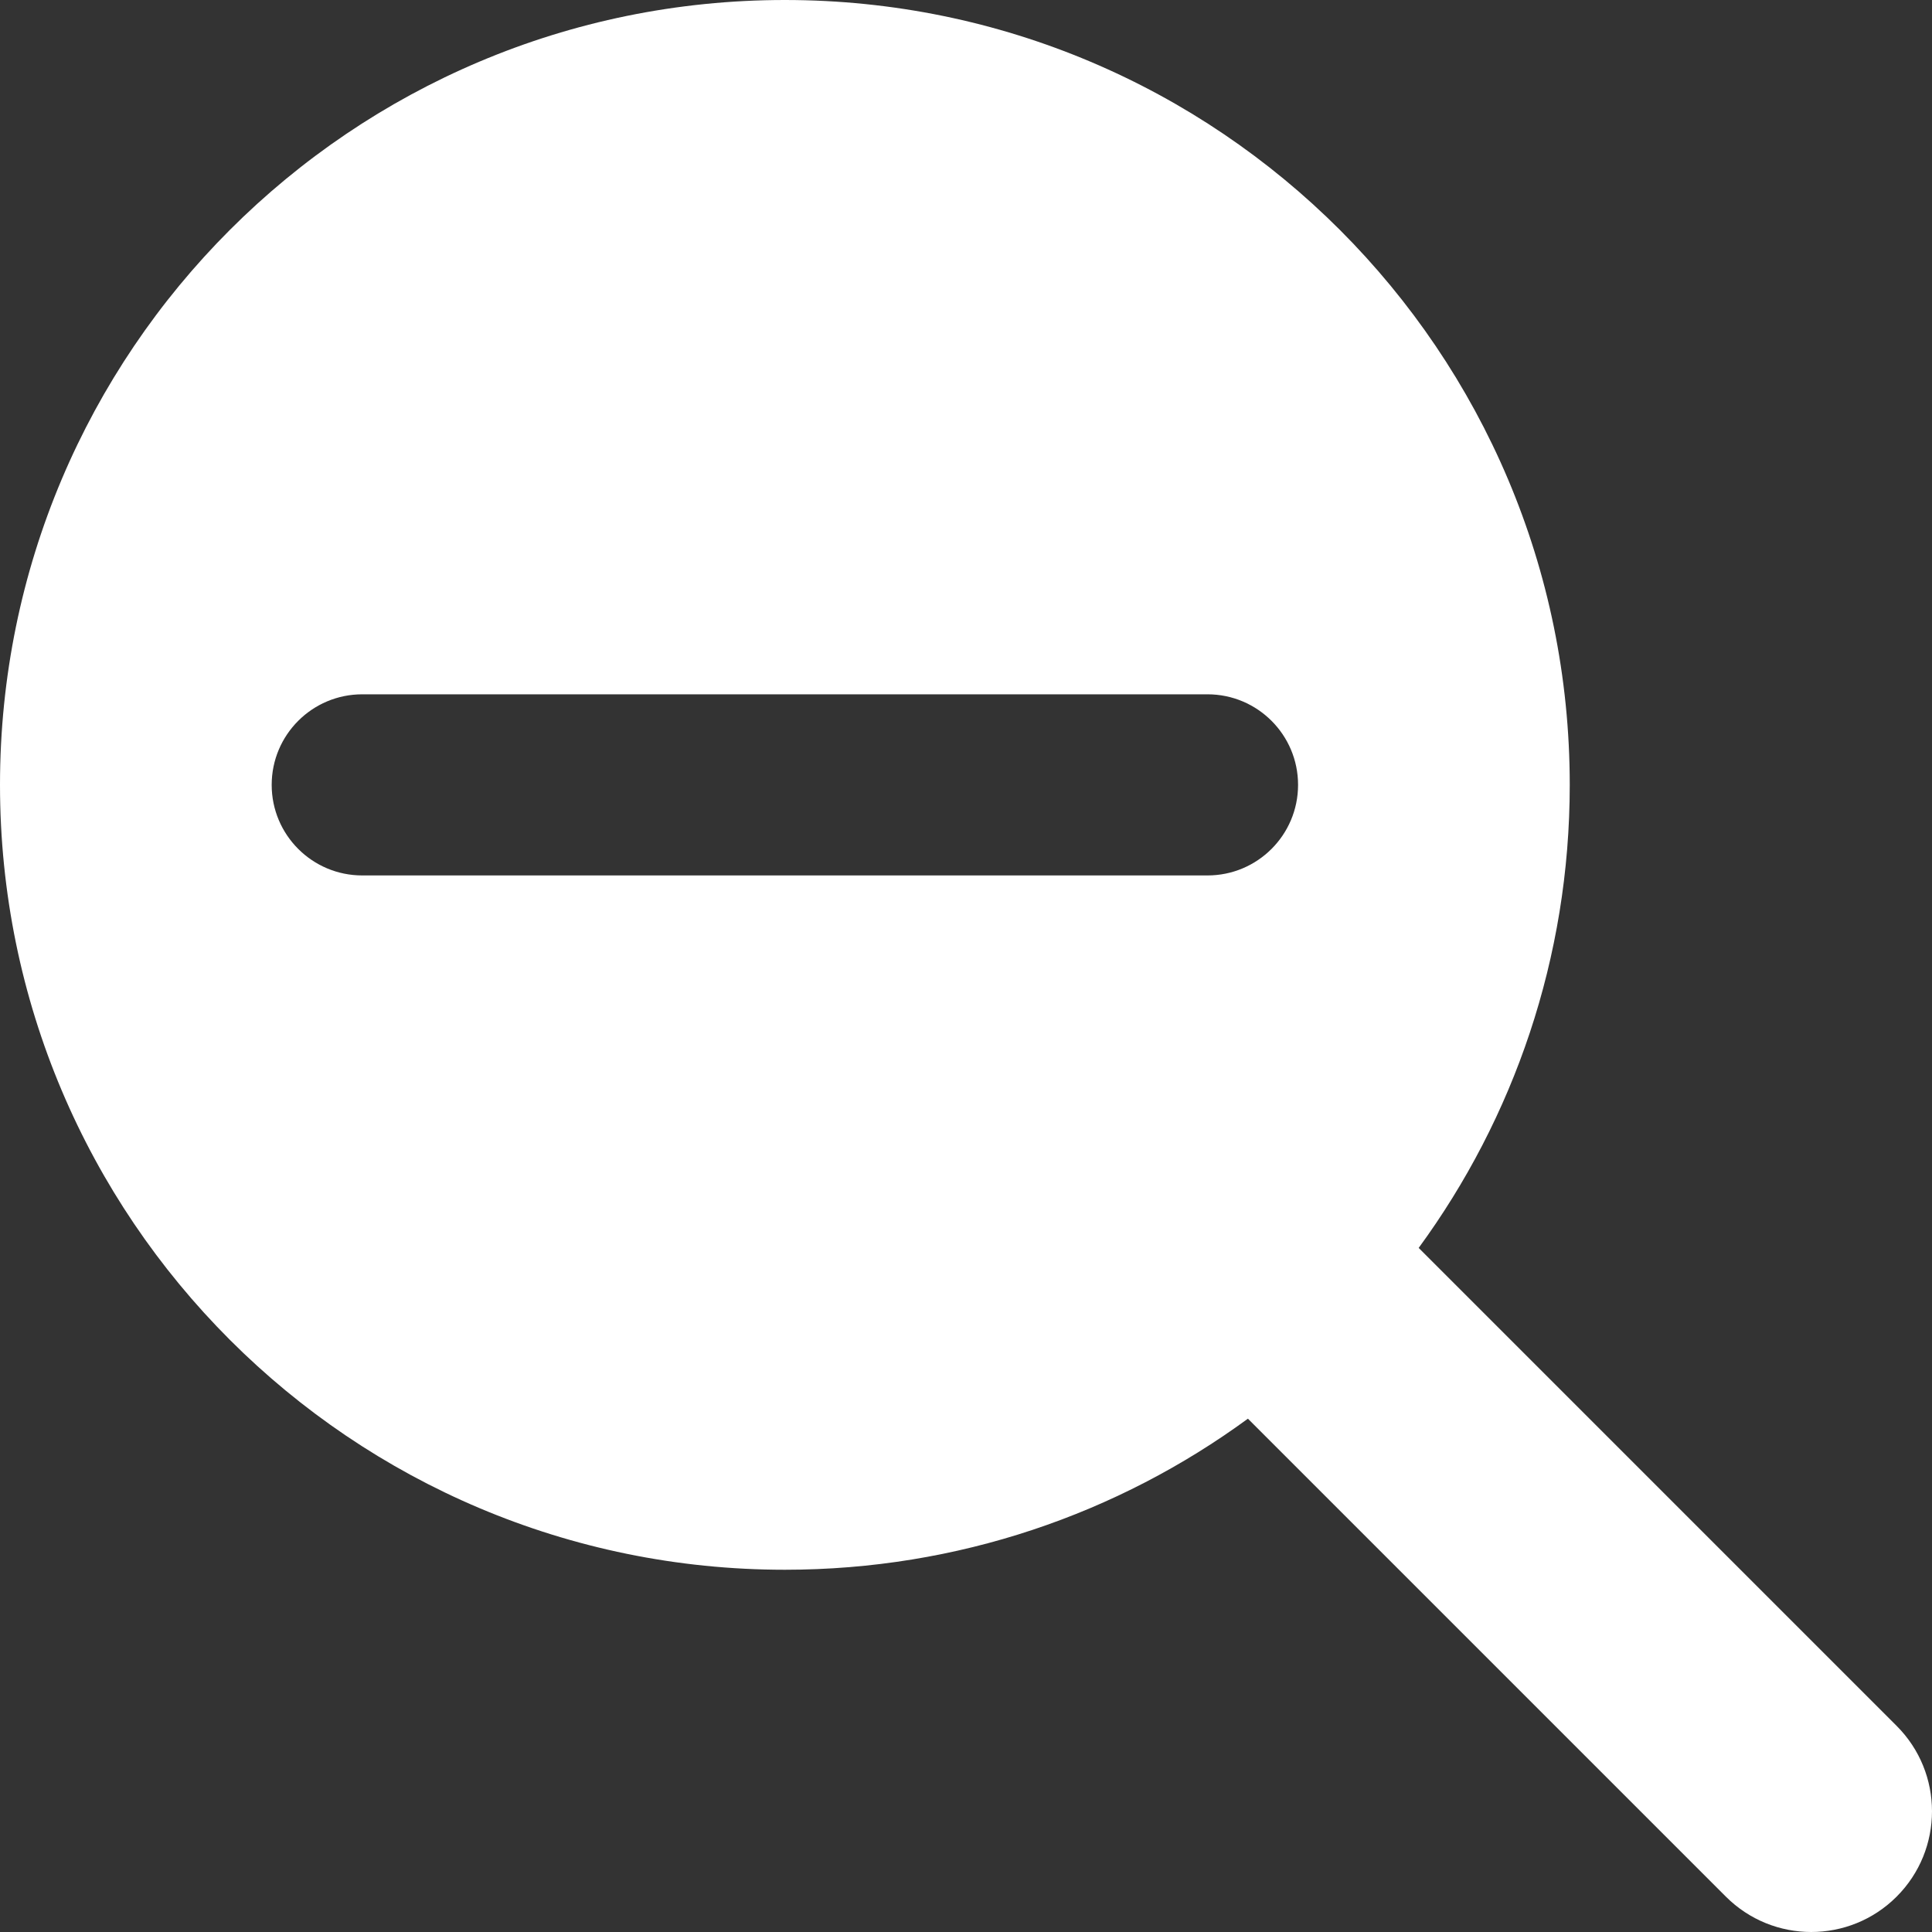 <svg width="160" height="160" viewBox="0 0 160 160" fill="none" xmlns="http://www.w3.org/2000/svg">
<rect x="0" y="0" width="160" height="160" fill="#333333" stroke="none"/>
<g clip-path="url(#clip0_1_14)">
<path fill-rule="evenodd" clip-rule="evenodd" d="M130 65C130 79.341 125.356 92.597 117.489 103.347L157.071 142.929C160.976 146.834 160.976 153.166 157.071 157.071C153.166 160.976 146.834 160.976 142.929 157.071L103.347 117.489C92.597 125.356 79.341 130 65 130C29.102 130 0 100.899 0 65C0 29.102 29.102 0 65 0C100.899 0 130 29.102 130 65ZM30 57.5C25.858 57.5 22.5 60.858 22.5 65C22.5 69.142 25.858 72.5 30 72.5H100C104.142 72.5 107.5 69.142 107.5 65C107.5 60.858 104.142 57.5 100 57.5H30Z" fill="white"/>
</g>
<defs>
<clipPath id="clip0_1_14">
<rect width="160" height="160" fill="white"/>
</clipPath>
</defs>
</svg>
